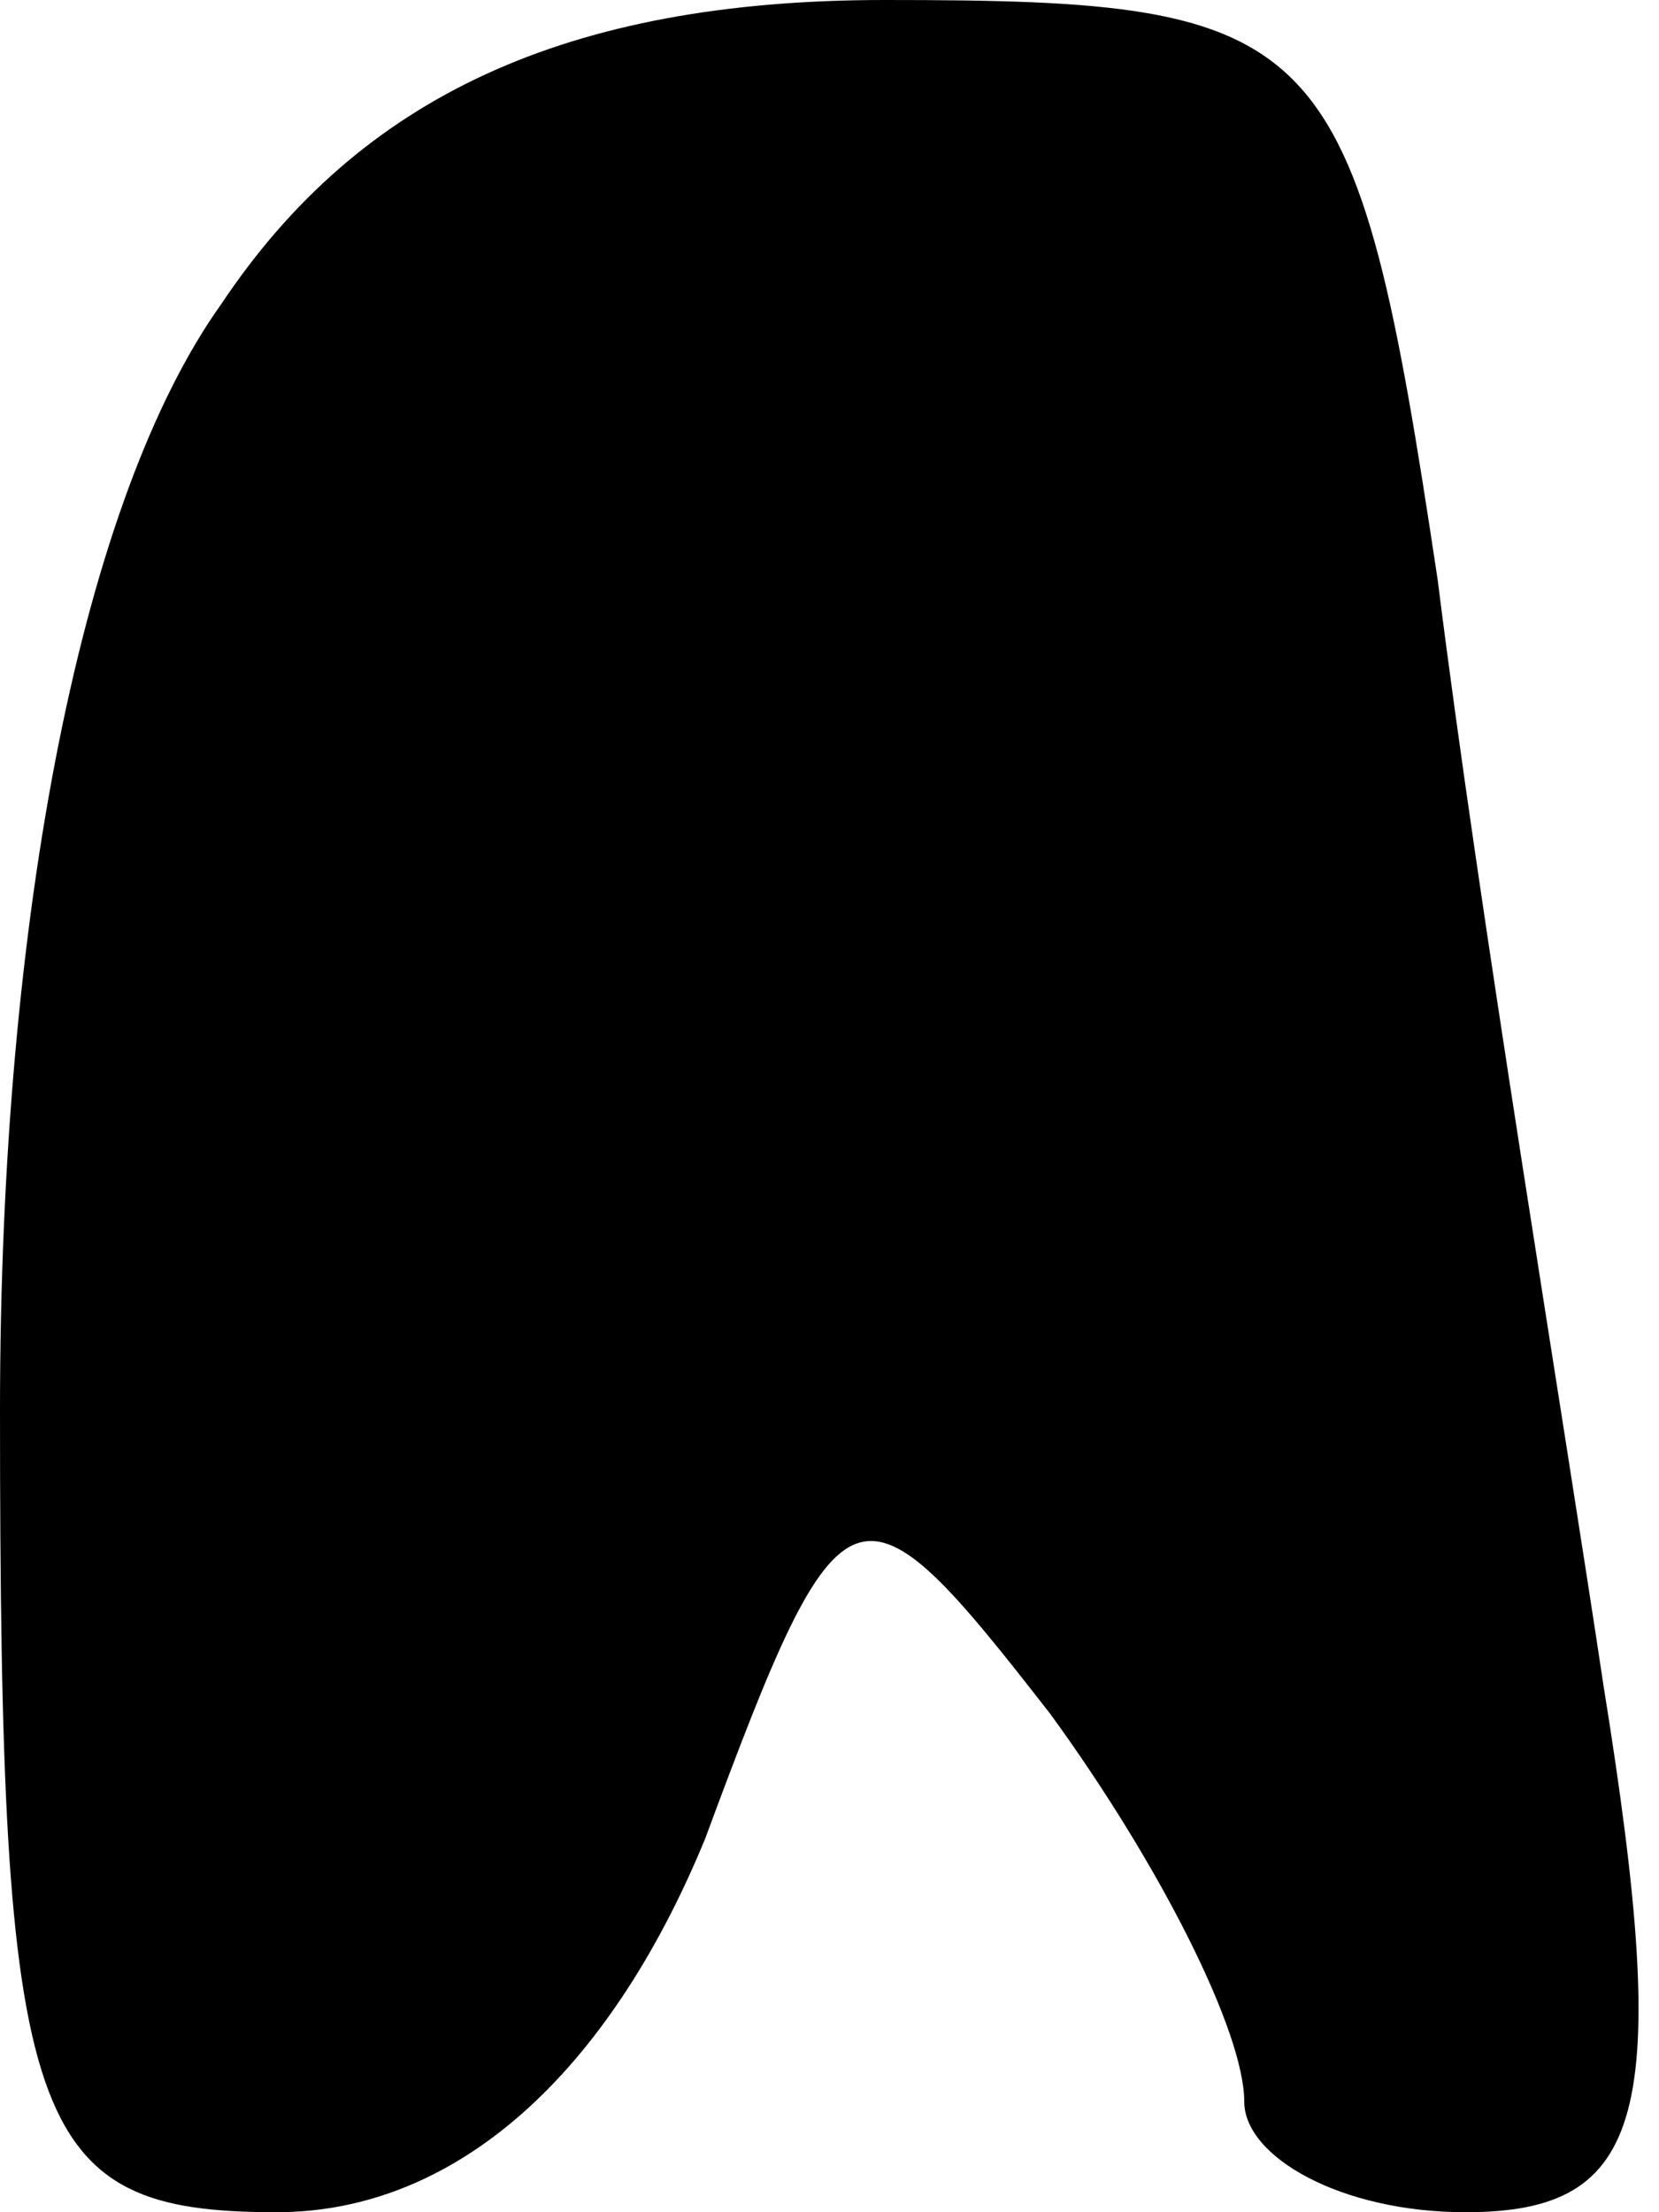 <?xml version="1.0" standalone="no"?>
<!DOCTYPE svg PUBLIC "-//W3C//DTD SVG 20010904//EN"
 "http://www.w3.org/TR/2001/REC-SVG-20010904/DTD/svg10.dtd">
<svg version="1.0" xmlns="http://www.w3.org/2000/svg"
 width="12pt" height="16pt" viewBox="0 0 12 16"
 preserveAspectRatio="xMidYMid meet">
<g transform="translate(0,16) scale(0.1,-0.1)"
fill="#000000" stroke="none">
<path fill="#000000" stroke="none" d="M16 138 c-10 -14 -16 -44 -16 -80 0
-52 2 -58 20 -58 13 0 24 10 31 27 10 27 11 27 25 9 8 -11 14 -23 14 -28 0 -4
7 -8 16 -8 13 0 15 7 10 38 -3 20 -9 56 -12 80 -6 40 -8 42 -40 42 -23 0 -38
-7 -48 -22z"/>
</g>
</svg>
